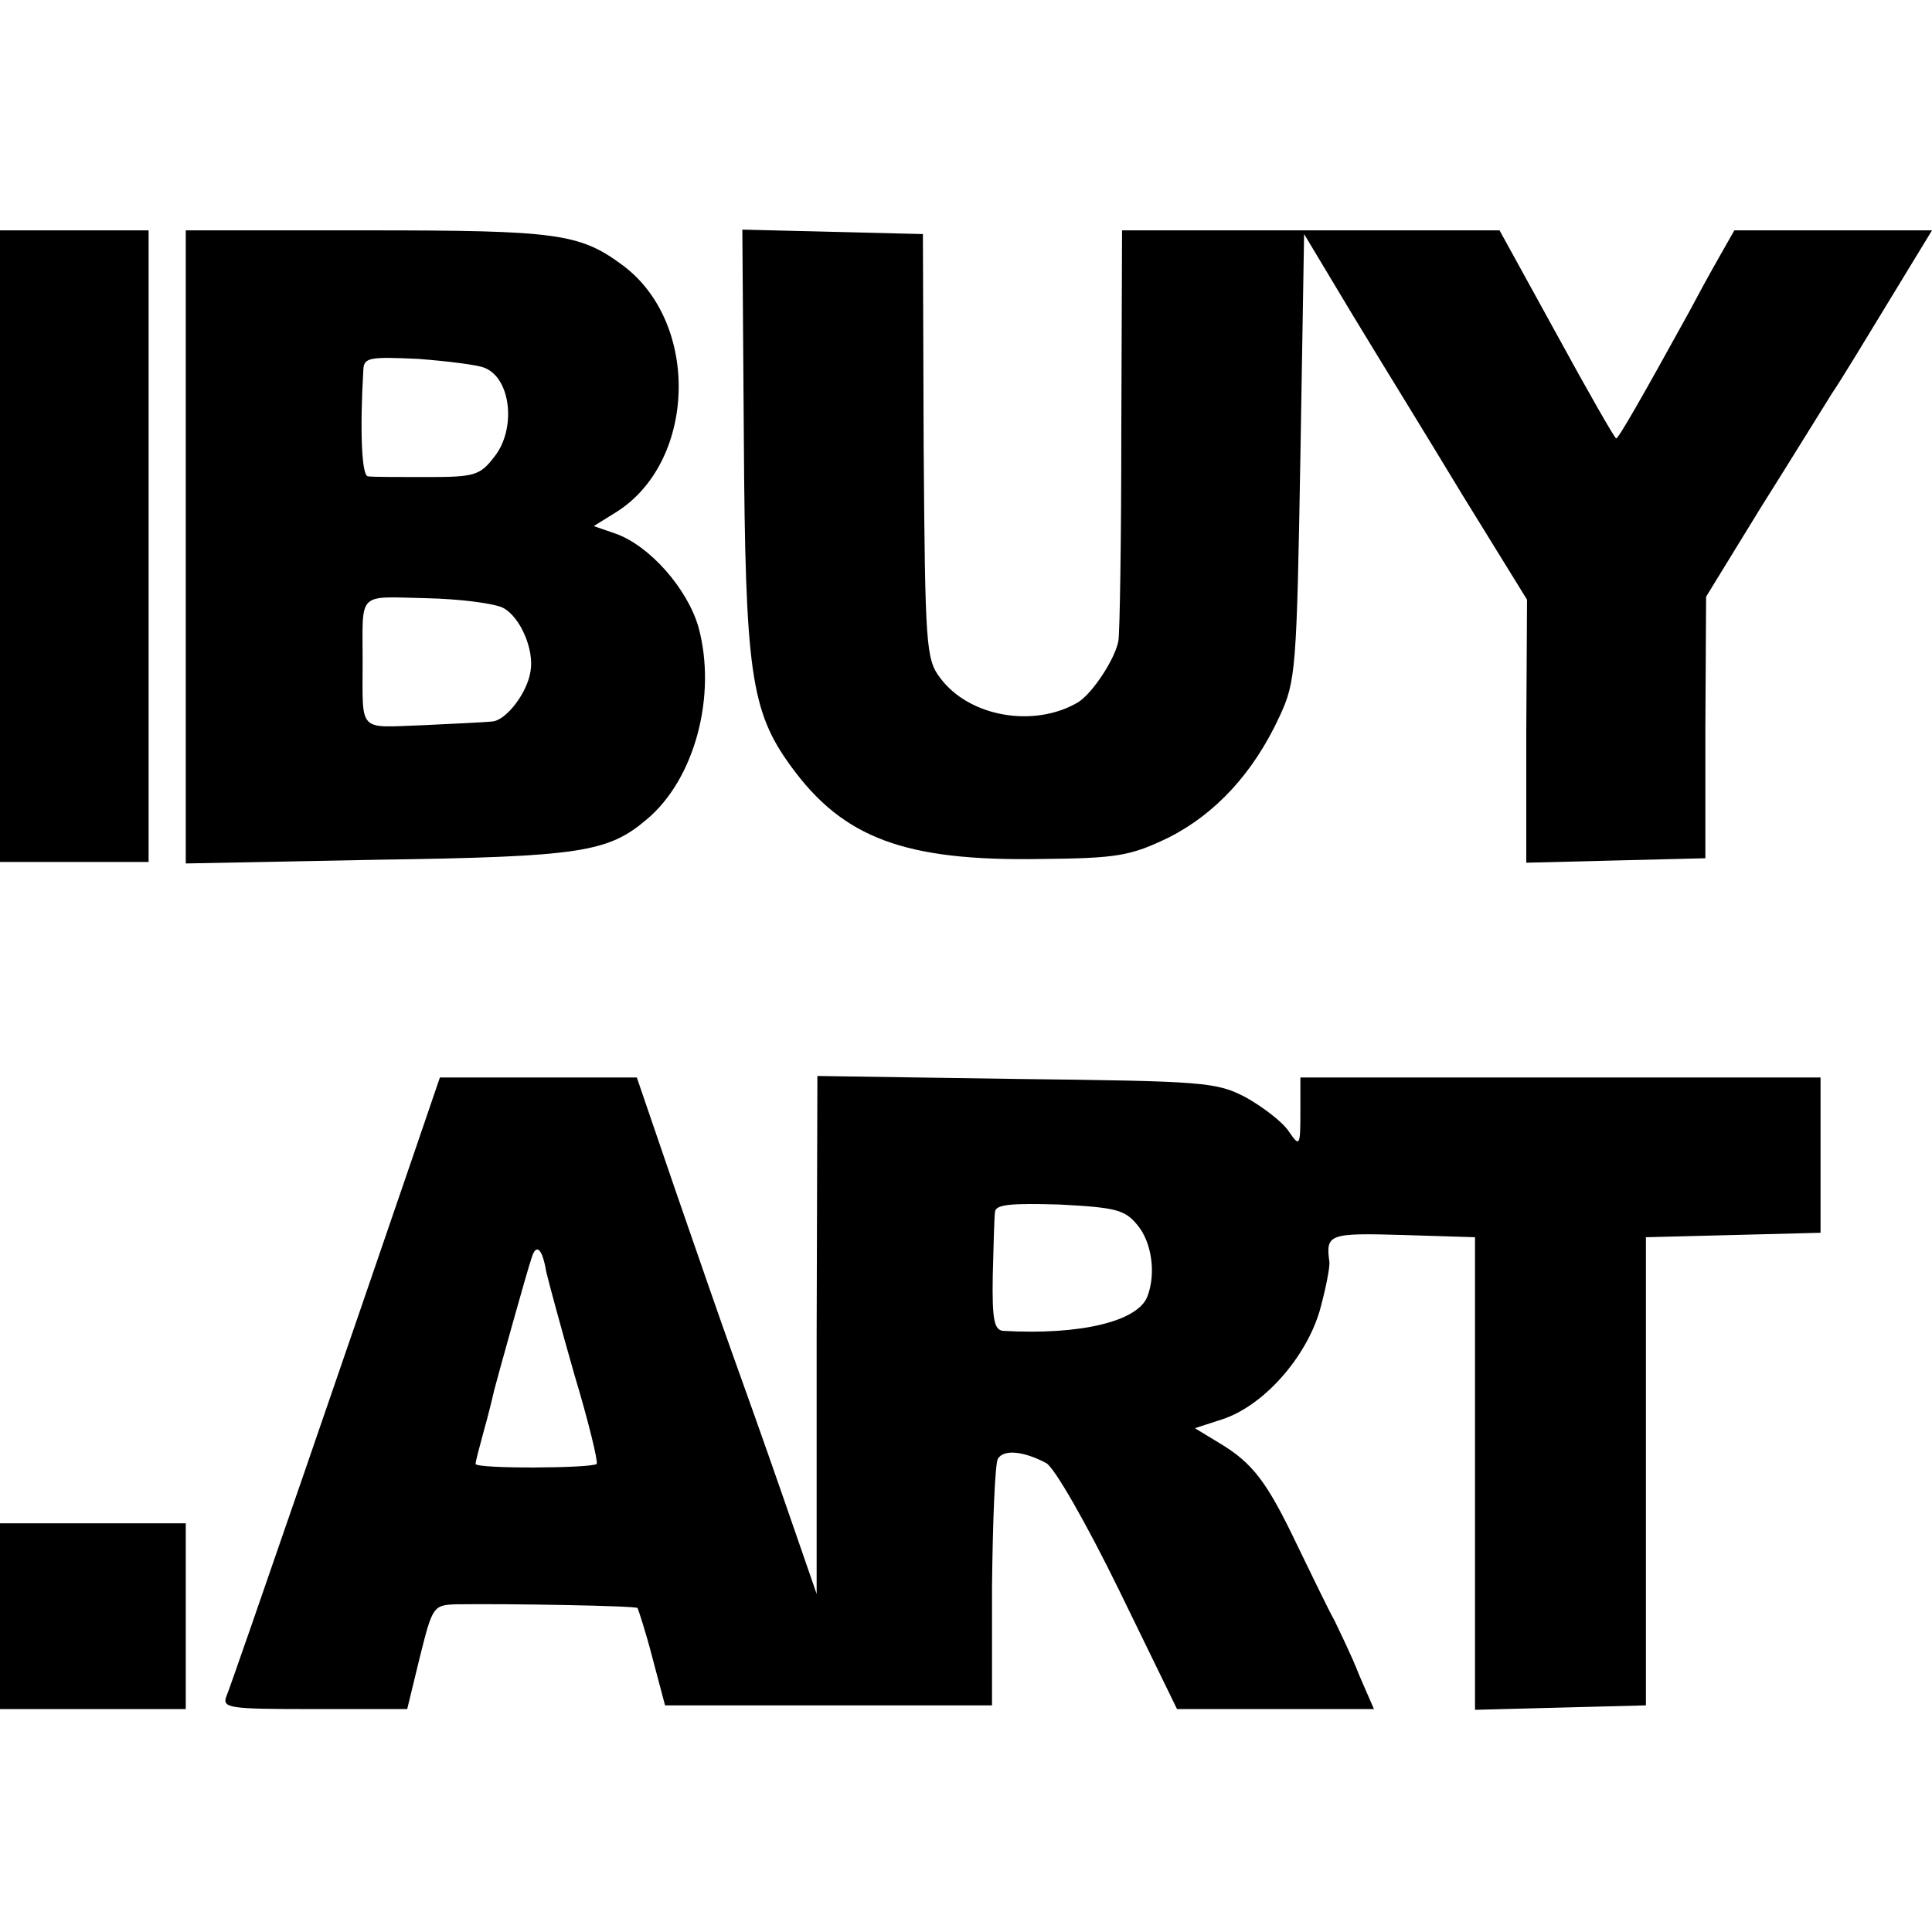 <?xml version="1.0" standalone="no"?>
<!DOCTYPE svg PUBLIC "-//W3C//DTD SVG 20010904//EN"
 "http://www.w3.org/TR/2001/REC-SVG-20010904/DTD/svg10.dtd">
<svg version="1.0" xmlns="http://www.w3.org/2000/svg"
 width="260pt" height="260pt" viewBox="0 0 260 260"
 preserveAspectRatio="xMidYMid meet">
<g transform="translate(0,260) scale(0.1,-0.1)"
fill="#000000" stroke="none">
<path d="M0 1865 l0 -425 100 0 100 0 0 425 0 425 -100 0 -100 0 0 -425z"/>
<path d="M250 1864 l0 -426 258 5 c273 4 310 10 362 54 65 54 95 167 70 259
-15 52 -66 110 -112 126 l-29 10 29 18 c109 67 115 255 10 333 -58 43 -88 47
-344 47 l-244 0 0 -426z m402 241 c36 -14 43 -83 13 -120 -19 -25 -27 -27 -90
-27 -39 0 -75 0 -80 1 -8 1 -11 59 -6 144 1 16 9 17 74 14 39 -3 80 -8 89 -12z
m25 -323 c23 -12 42 -56 37 -85 -4 -29 -33 -67 -52 -68 -9 -1 -52 -3 -94 -5
-87 -3 -80 -11 -80 86 0 95 -8 87 85 85 46 -1 92 -7 104 -13z"/>
<path d="M1001 2013 c2 -317 9 -370 64 -445 70 -96 153 -127 335 -124 104 1
121 4 173 29 63 32 114 87 149 163 22 47 23 64 28 349 l5 300 63 -105 c35 -58
103 -168 150 -246 l87 -141 -1 -177 0 -177 120 3 121 3 0 176 1 176 73 119
c41 65 84 135 96 154 13 19 48 77 79 128 l56 92 -133 0 -133 0 -21 -37 c-12
-21 -30 -54 -40 -73 -65 -118 -95 -170 -98 -170 -2 0 -38 63 -80 140 l-77 140
-254 0 -254 0 -1 -267 c0 -148 -2 -276 -4 -286 -5 -25 -35 -70 -54 -82 -59
-35 -147 -20 -186 33 -19 25 -20 44 -22 312 l-1 285 -122 3 -121 3 2 -278z"/>
<path d="M552 1033 c-64 -187 -239 -696 -247 -715 -7 -17 3 -18 118 -18 l125
0 17 70 c17 68 18 70 49 71 72 1 241 -2 244 -5 1 -2 11 -32 20 -67 l17 -64
220 0 220 0 0 160 c1 88 4 166 8 172 8 13 35 10 65 -6 11 -6 54 -81 98 -171
l78 -160 133 0 132 0 -20 46 c-10 26 -26 58 -33 73 -8 14 -30 60 -50 101 -41
86 -60 111 -105 138 l-33 20 37 12 c55 18 112 82 131 146 8 29 14 59 13 66 -5
37 -1 39 99 36 l97 -3 0 -318 0 -318 115 3 115 3 0 315 0 315 118 3 117 3 0
104 0 105 -350 0 -350 0 0 -47 c0 -46 -1 -47 -16 -25 -8 12 -34 32 -57 45 -40
21 -56 22 -309 25 l-268 4 -1 -349 0 -348 -45 130 c-25 72 -56 159 -69 195
-13 36 -47 134 -76 218 l-52 152 -132 0 -133 0 -40 -117z m979 -82 c19 -23 25
-65 13 -96 -13 -33 -89 -52 -194 -46 -12 1 -15 15 -14 74 1 39 2 78 3 86 1 10
20 12 87 10 76 -4 88 -7 105 -28z m-796 -62 c3 -13 20 -76 38 -139 19 -63 32
-117 30 -120 -5 -6 -163 -7 -163 0 0 3 5 22 11 44 6 21 12 46 14 55 5 19 44
160 51 180 6 18 14 10 19 -20z"/>
<path d="M0 425 l0 -125 125 0 125 0 0 125 0 125 -125 0 -125 0 0 -125z"/>
</g>
</svg>
